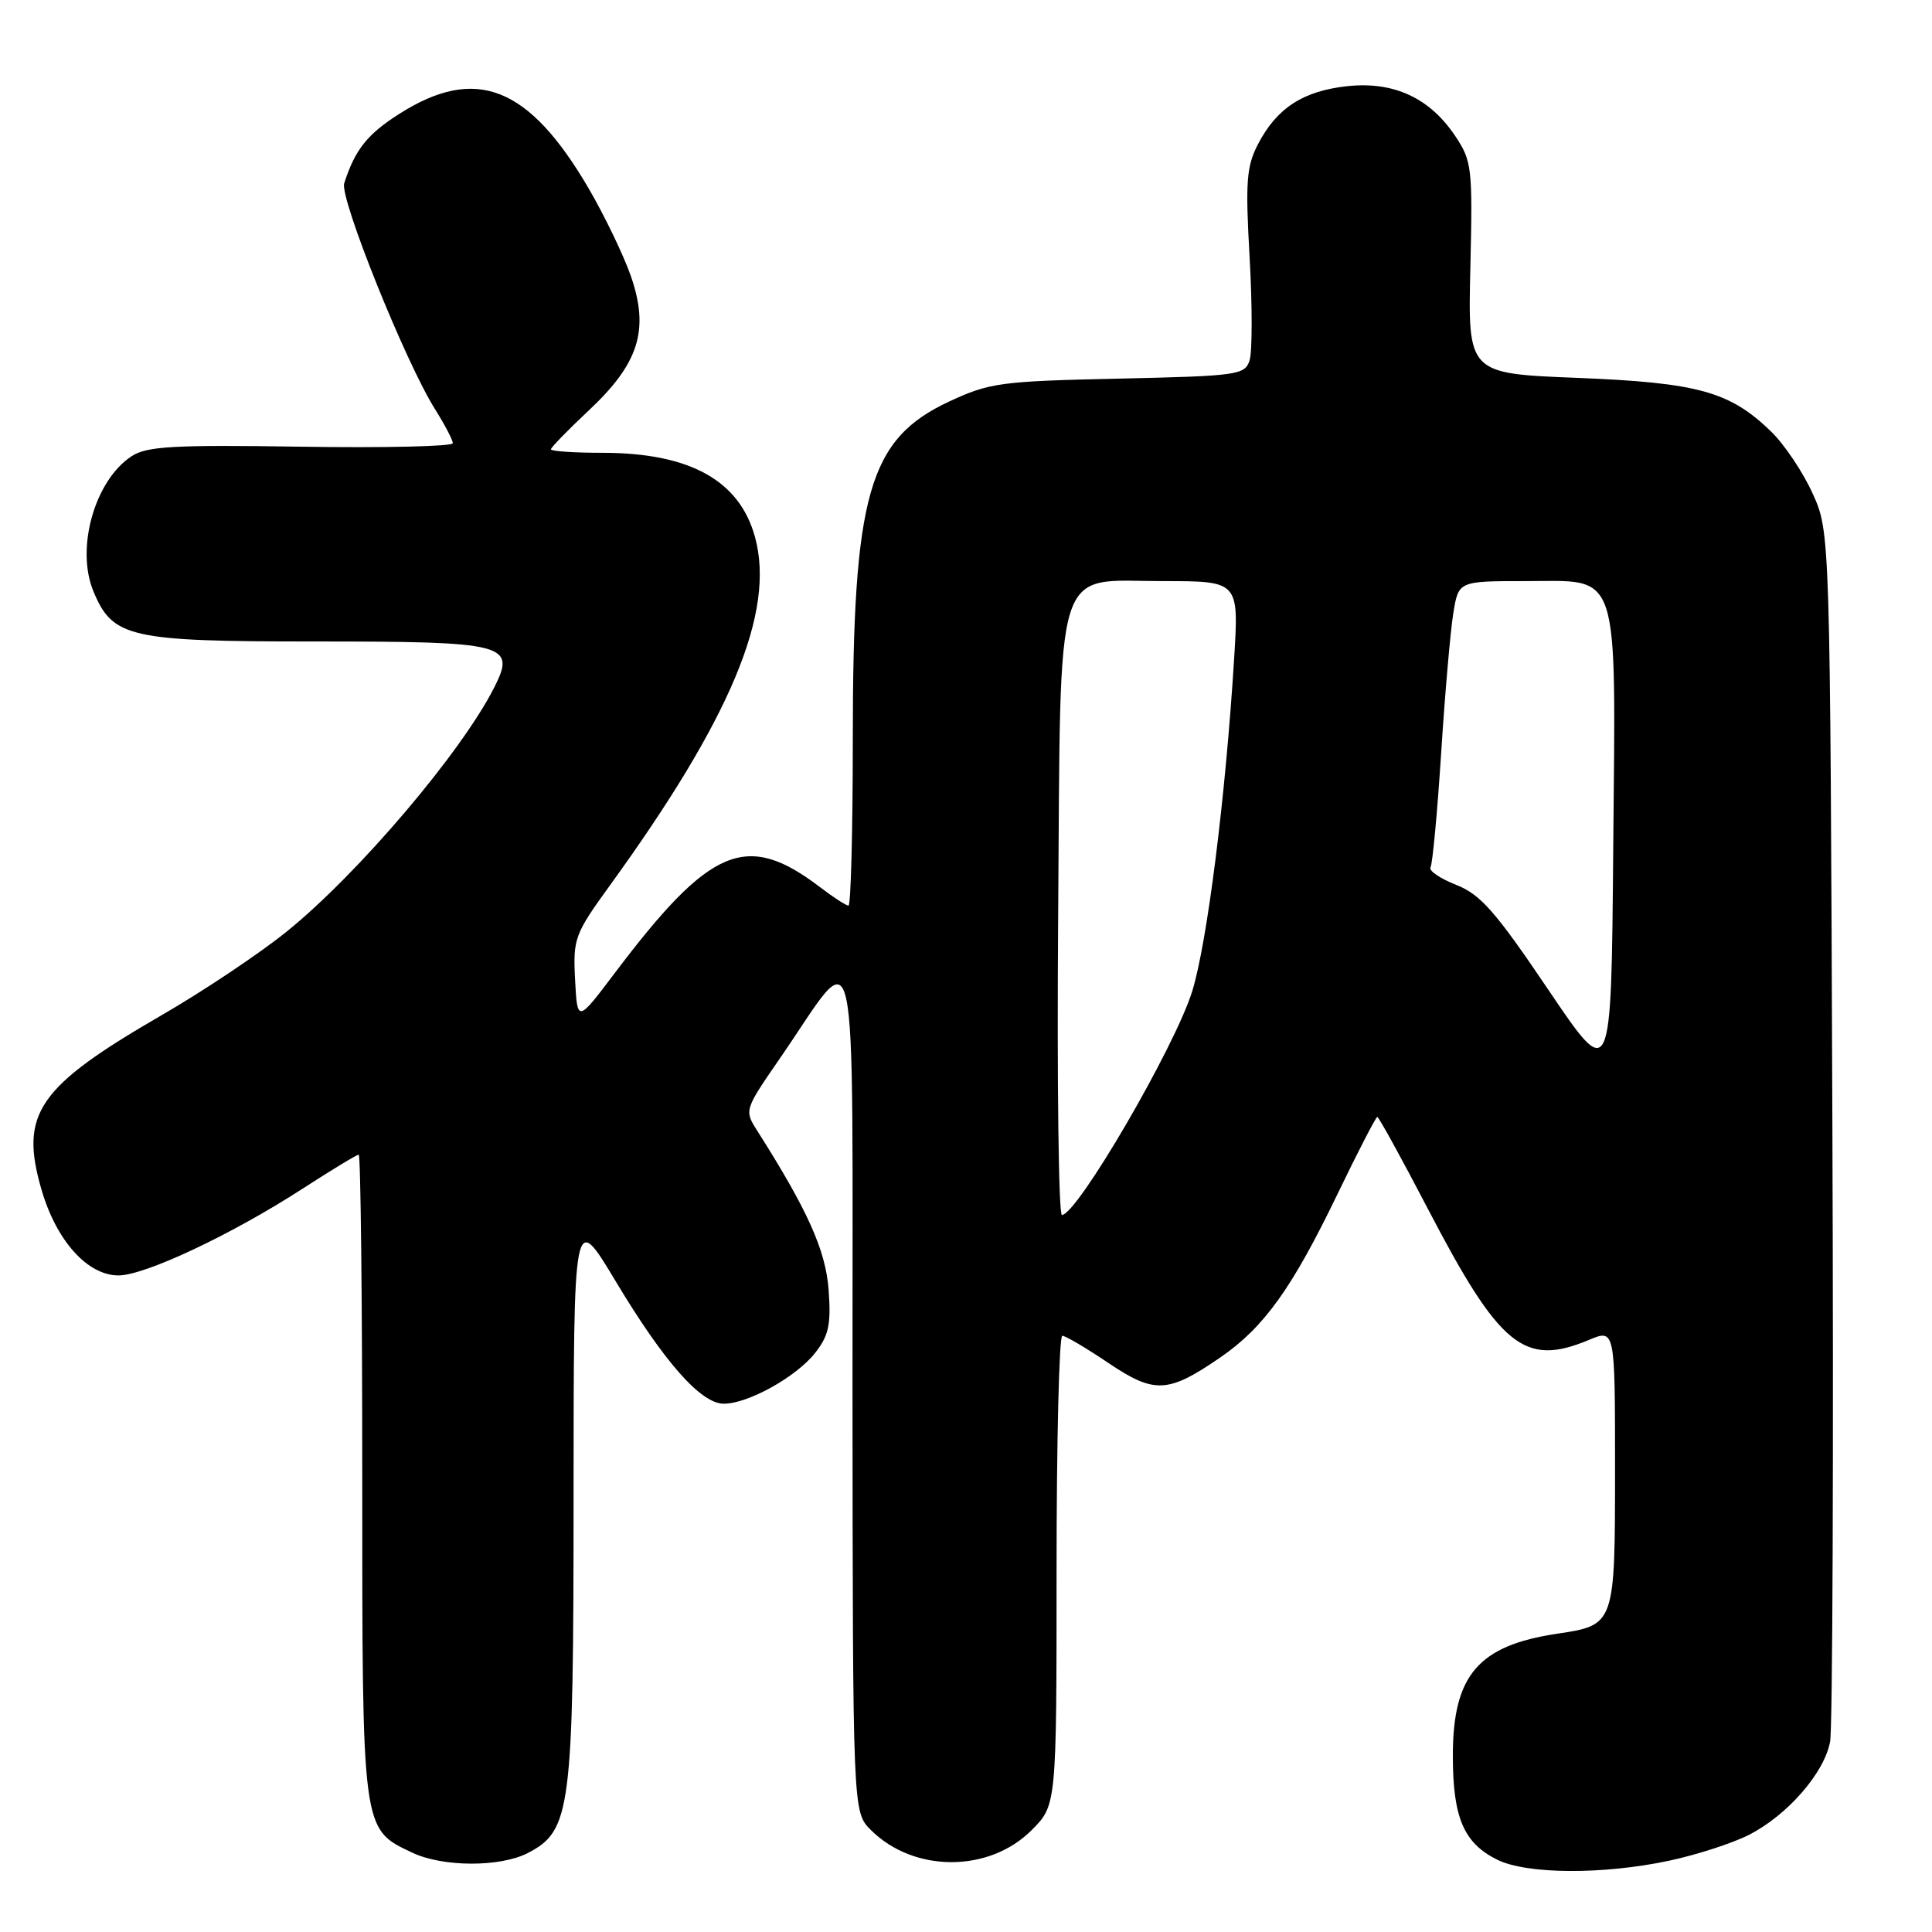 <?xml version="1.0" encoding="UTF-8" standalone="no"?>
<!DOCTYPE svg PUBLIC "-//W3C//DTD SVG 1.1//EN" "http://www.w3.org/Graphics/SVG/1.1/DTD/svg11.dtd" >
<svg xmlns="http://www.w3.org/2000/svg" xmlns:xlink="http://www.w3.org/1999/xlink" version="1.1" viewBox="0 0 256 256">
 <g >
 <path fill="currentColor"
d=" M 221.14 246.56 C 224.80 245.78 229.57 244.24 231.74 243.13 C 236.86 240.52 241.74 234.91 242.50 230.77 C 242.83 228.97 242.97 192.18 242.80 149.00 C 242.50 70.50 242.50 70.50 240.18 65.38 C 238.91 62.57 236.43 58.88 234.68 57.18 C 229.20 51.87 225.00 50.71 209.00 50.07 C 194.50 49.50 194.50 49.50 194.83 35.50 C 195.14 22.19 195.04 21.33 192.81 18.00 C 189.42 12.95 184.66 10.76 178.51 11.42 C 172.68 12.05 169.19 14.31 166.71 19.07 C 165.16 22.04 165.01 24.07 165.58 34.09 C 165.94 40.46 165.94 46.60 165.58 47.74 C 164.96 49.69 164.05 49.82 148.21 50.17 C 132.61 50.51 131.12 50.71 125.78 53.20 C 115.09 58.18 113.00 65.49 113.00 97.95 C 113.00 110.08 112.74 120.00 112.43 120.00 C 112.12 120.00 110.43 118.91 108.68 117.57 C 98.92 110.13 94.14 112.13 81.41 129.00 C 76.50 135.50 76.50 135.50 76.20 129.80 C 75.92 124.36 76.13 123.79 80.83 117.30 C 96.86 95.17 102.72 81.12 100.06 71.23 C 98.03 63.67 91.41 60.00 79.85 60.00 C 76.08 60.00 73.00 59.79 73.00 59.54 C 73.00 59.29 75.25 56.98 78.00 54.40 C 84.66 48.17 86.06 43.72 83.61 36.63 C 82.63 33.81 80.08 28.52 77.95 24.88 C 70.04 11.39 63.04 8.65 52.92 15.08 C 48.66 17.79 47.04 19.83 45.61 24.29 C 44.98 26.24 53.76 48.07 57.65 54.23 C 58.94 56.28 60.00 58.31 60.00 58.73 C 60.00 59.15 50.96 59.36 39.92 59.19 C 22.99 58.93 19.45 59.13 17.44 60.45 C 12.54 63.66 10.00 72.67 12.39 78.38 C 14.94 84.50 17.15 85.00 41.76 85.00 C 67.10 85.00 68.40 85.33 65.50 91.07 C 61.14 99.69 47.49 115.76 38.00 123.43 C 34.42 126.32 27.00 131.29 21.50 134.47 C 4.99 144.02 2.56 147.54 5.50 157.64 C 7.47 164.41 11.59 169.00 15.70 169.00 C 19.20 169.00 30.71 163.58 40.09 157.51 C 43.92 155.03 47.27 153.00 47.53 153.00 C 47.79 153.00 48.00 172.17 48.00 195.60 C 48.00 242.86 47.93 242.31 54.61 245.48 C 58.66 247.41 66.26 247.43 69.93 245.54 C 75.66 242.57 76.00 239.94 76.00 198.23 C 76.01 160.50 76.01 160.50 81.54 169.71 C 88.00 180.48 92.87 186.00 95.91 186.00 C 99.12 186.00 105.50 182.45 108.00 179.28 C 109.81 176.99 110.13 175.53 109.80 170.96 C 109.42 165.69 107.04 160.38 100.32 149.80 C 98.62 147.13 98.64 147.05 103.30 140.30 C 113.99 124.83 112.92 120.01 112.96 183.80 C 113.00 240.09 113.00 240.09 115.38 242.47 C 121.05 248.15 131.03 248.17 136.68 242.52 C 140.00 239.20 140.00 239.20 140.00 208.10 C 140.00 191.00 140.34 177.00 140.76 177.00 C 141.18 177.00 143.92 178.61 146.85 180.59 C 152.98 184.72 154.77 184.63 161.71 179.86 C 167.49 175.88 171.20 170.71 177.21 158.25 C 179.93 152.61 182.31 148.00 182.50 148.00 C 182.69 148.00 185.70 153.46 189.18 160.14 C 198.74 178.49 201.97 181.13 210.53 177.55 C 214.00 176.10 214.00 176.10 214.00 194.48 C 214.00 215.36 214.01 215.32 206.31 216.48 C 195.89 218.04 192.52 221.97 192.51 232.60 C 192.50 240.82 193.95 244.23 198.39 246.42 C 202.31 248.36 212.37 248.42 221.14 246.56 Z  M 140.21 121.70 C 140.57 73.46 139.47 77.00 154.10 77.00 C 164.16 77.00 164.16 77.00 163.53 87.25 C 162.40 105.58 159.96 124.90 157.98 131.33 C 155.70 138.71 142.74 160.96 140.71 160.99 C 140.27 160.99 140.05 143.32 140.21 121.70 Z  M 205.15 131.13 C 198.15 120.76 196.18 118.52 192.93 117.24 C 190.80 116.40 189.28 115.36 189.55 114.92 C 189.82 114.48 190.45 107.69 190.96 99.81 C 191.46 91.94 192.19 83.59 192.57 81.25 C 193.26 77.00 193.26 77.00 202.10 77.00 C 214.82 77.00 214.09 74.75 213.76 112.60 C 213.50 143.50 213.50 143.50 205.15 131.13 Z "/>
</g>
</svg>